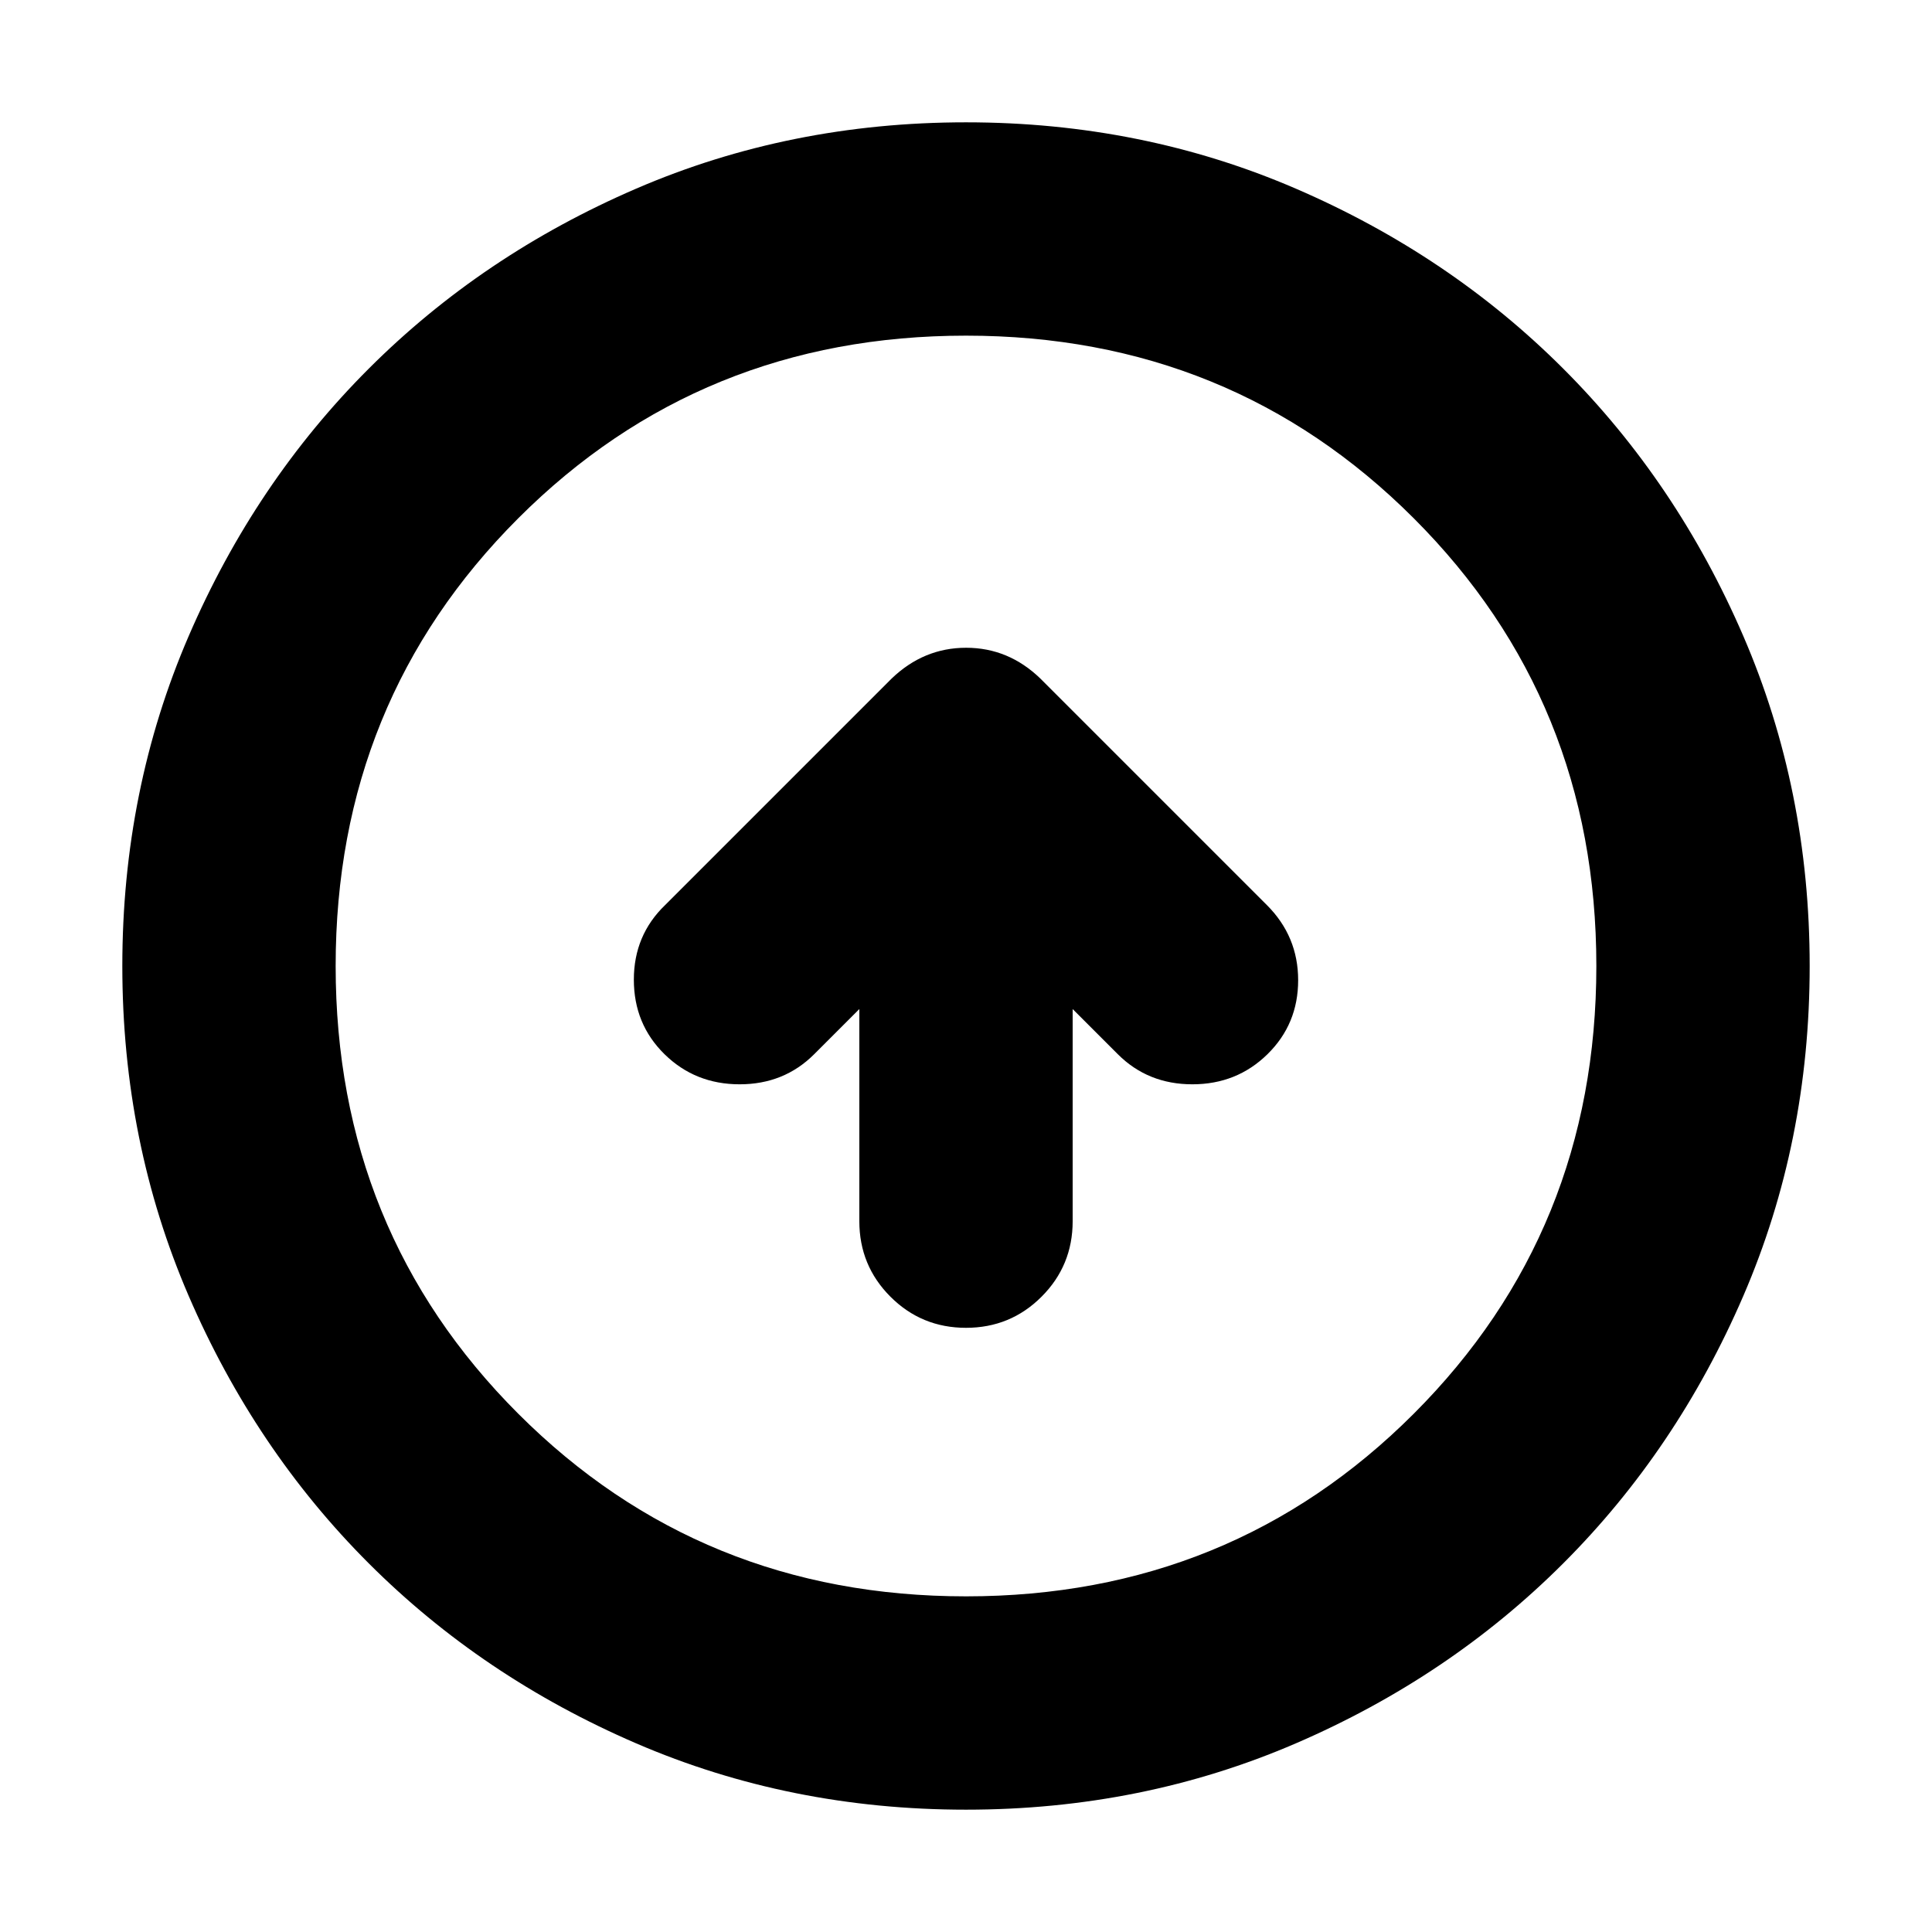 <svg xmlns="http://www.w3.org/2000/svg" height="24" viewBox="0 -960 960 960" width="24"><path d="M426.999-458.607v105.39q0 22.087 15.457 37.544 15.457 15.457 37.544 15.457 22.087 0 37.544-15.457 15.457-15.457 15.457-37.544v-105.39l22.434 22.434q14.956 14.957 37.044 14.957 22.087 0 37.326-14.957 15.24-14.957 15.24-36.761 0-21.805-15.522-37.327L517.044-622.74q-15.854-15.391-36.993-15.391-21.138 0-37.095 15.391L330.477-510.261q-15.522 14.957-15.522 37.044 0 22.087 15.24 37.044 15.239 14.957 37.326 14.957 22.088 0 37.044-14.957l22.434-22.434ZM480-60.782q-87.522 0-163.906-32.96-76.385-32.96-132.888-89.464-56.504-56.503-89.464-132.888Q60.782-392.478 60.782-480t32.96-163.906q32.96-76.385 89.464-132.888 56.503-56.504 132.888-89.464 76.384-32.96 163.906-32.96t163.906 32.96q76.385 32.96 132.888 89.464 56.504 56.503 89.464 132.888 32.96 76.384 32.96 163.906t-32.96 163.906q-32.96 76.385-89.464 132.888-56.503 56.504-132.888 89.464Q567.522-60.782 480-60.782Zm0-106.001q131.739 0 222.478-90.739T793.217-480q0-131.739-90.739-222.478T480-793.217q-131.739 0-222.478 90.739T166.783-480q0 131.739 90.739 222.478T480-166.783ZM480-480Z"/></svg>